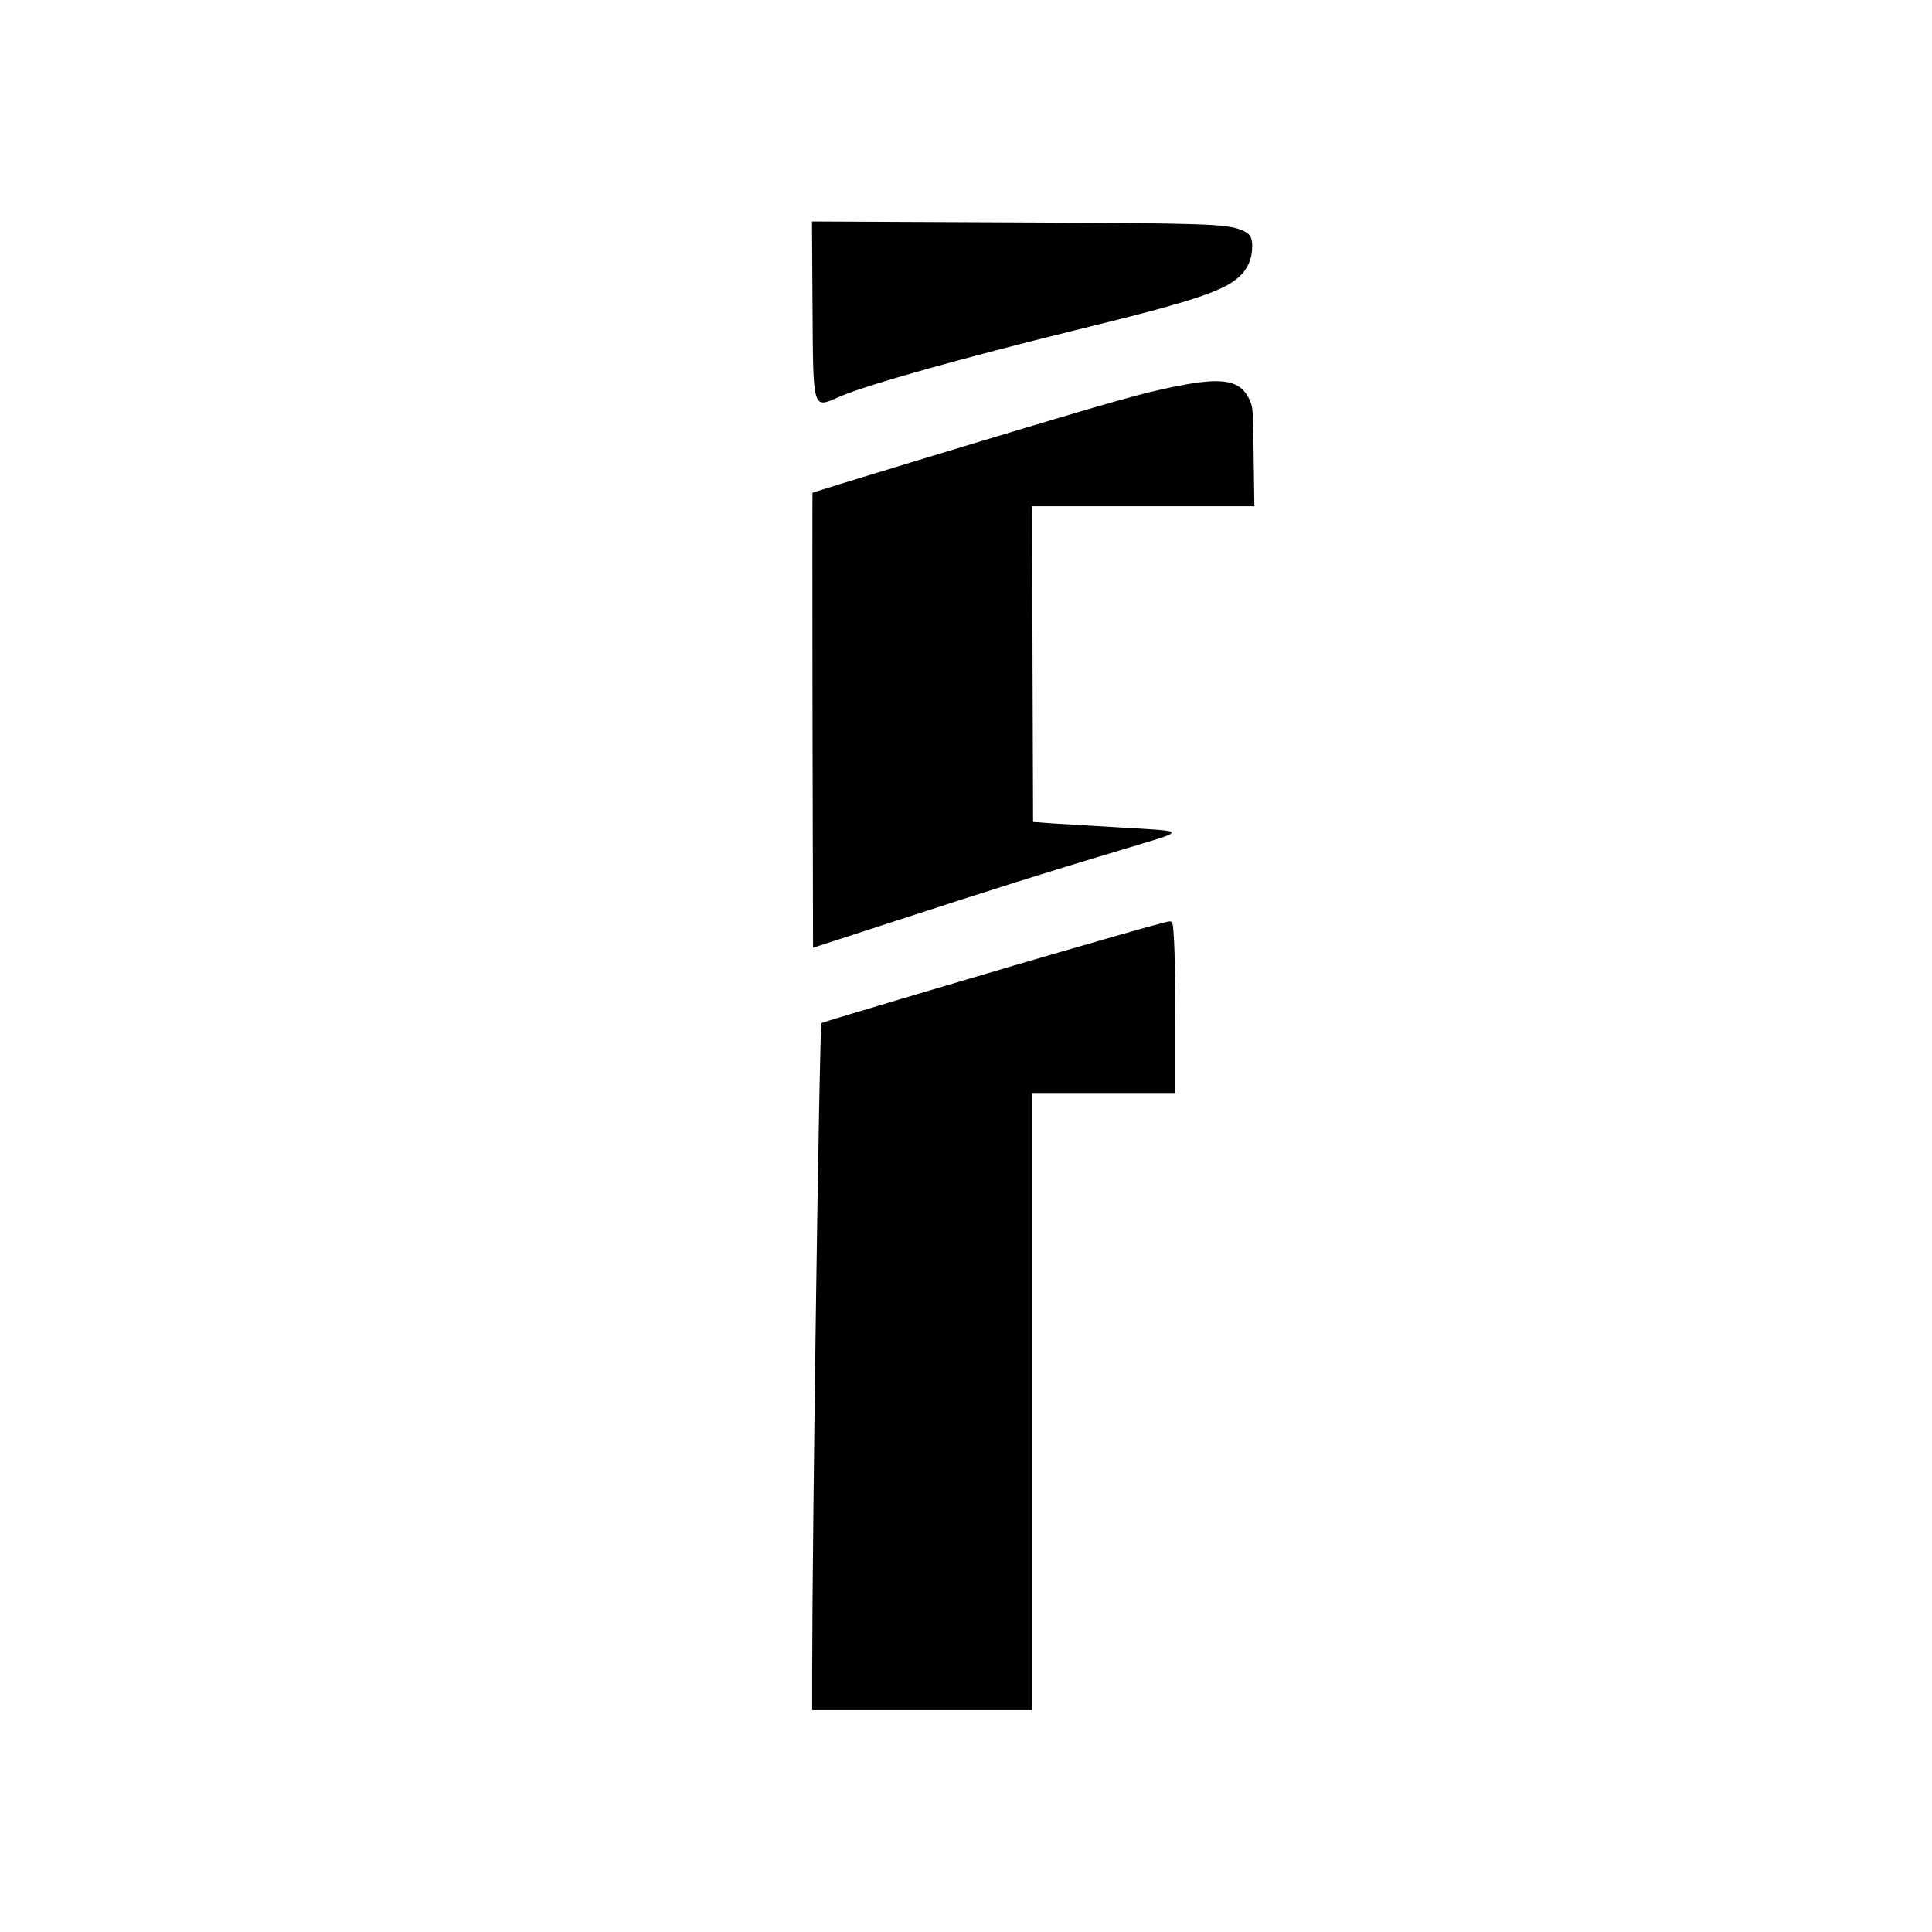 <?xml version="1.0" standalone="no"?>
<!DOCTYPE svg PUBLIC "-//W3C//DTD SVG 20010904//EN"
 "http://www.w3.org/TR/2001/REC-SVG-20010904/DTD/svg10.dtd">
<svg version="1.0" xmlns="http://www.w3.org/2000/svg"
 width="1080pt" height="1080pt" viewBox="0 0 1080 1080"
 preserveAspectRatio="xMidYMid meet">

<g transform="translate(0,1080) scale(0.1,-0.1)"
fill="#000000" stroke="none">
<path d="M4542 9093 c4 -597 -2 -578 155 -509 143 63 691 217 1318 371 685
168 846 223 930 316 36 41 55 92 55 152 0 53 -13 72 -60 91 -87 35 -190 38
-1303 43 l-1098 5 3 -469z"/>
<path d="M6625 8650 c-173 -31 -320 -70 -810 -217 -308 -91 -1269 -384 -1273
-387 -1 -2 -1 -574 0 -1273 l3 -1271 440 143 c577 188 857 276 1270 400 395
119 397 106 -20 131 -148 8 -313 19 -365 22 l-95 7 -3 883 -2 882 621 0 621 0
-4 278 c-3 272 -3 278 -28 327 -48 95 -139 114 -355 75z"/>
<path d="M6120 5534 c-498 -143 -1517 -446 -1528 -453 -11 -7 -51 -2808 -52
-3638 l0 -203 615 0 615 0 0 1725 0 1725 400 0 400 0 0 373 c0 206 -3 422 -7
480 -6 100 -7 107 -27 106 -12 0 -199 -52 -416 -115z"/>
</g>
</svg>
